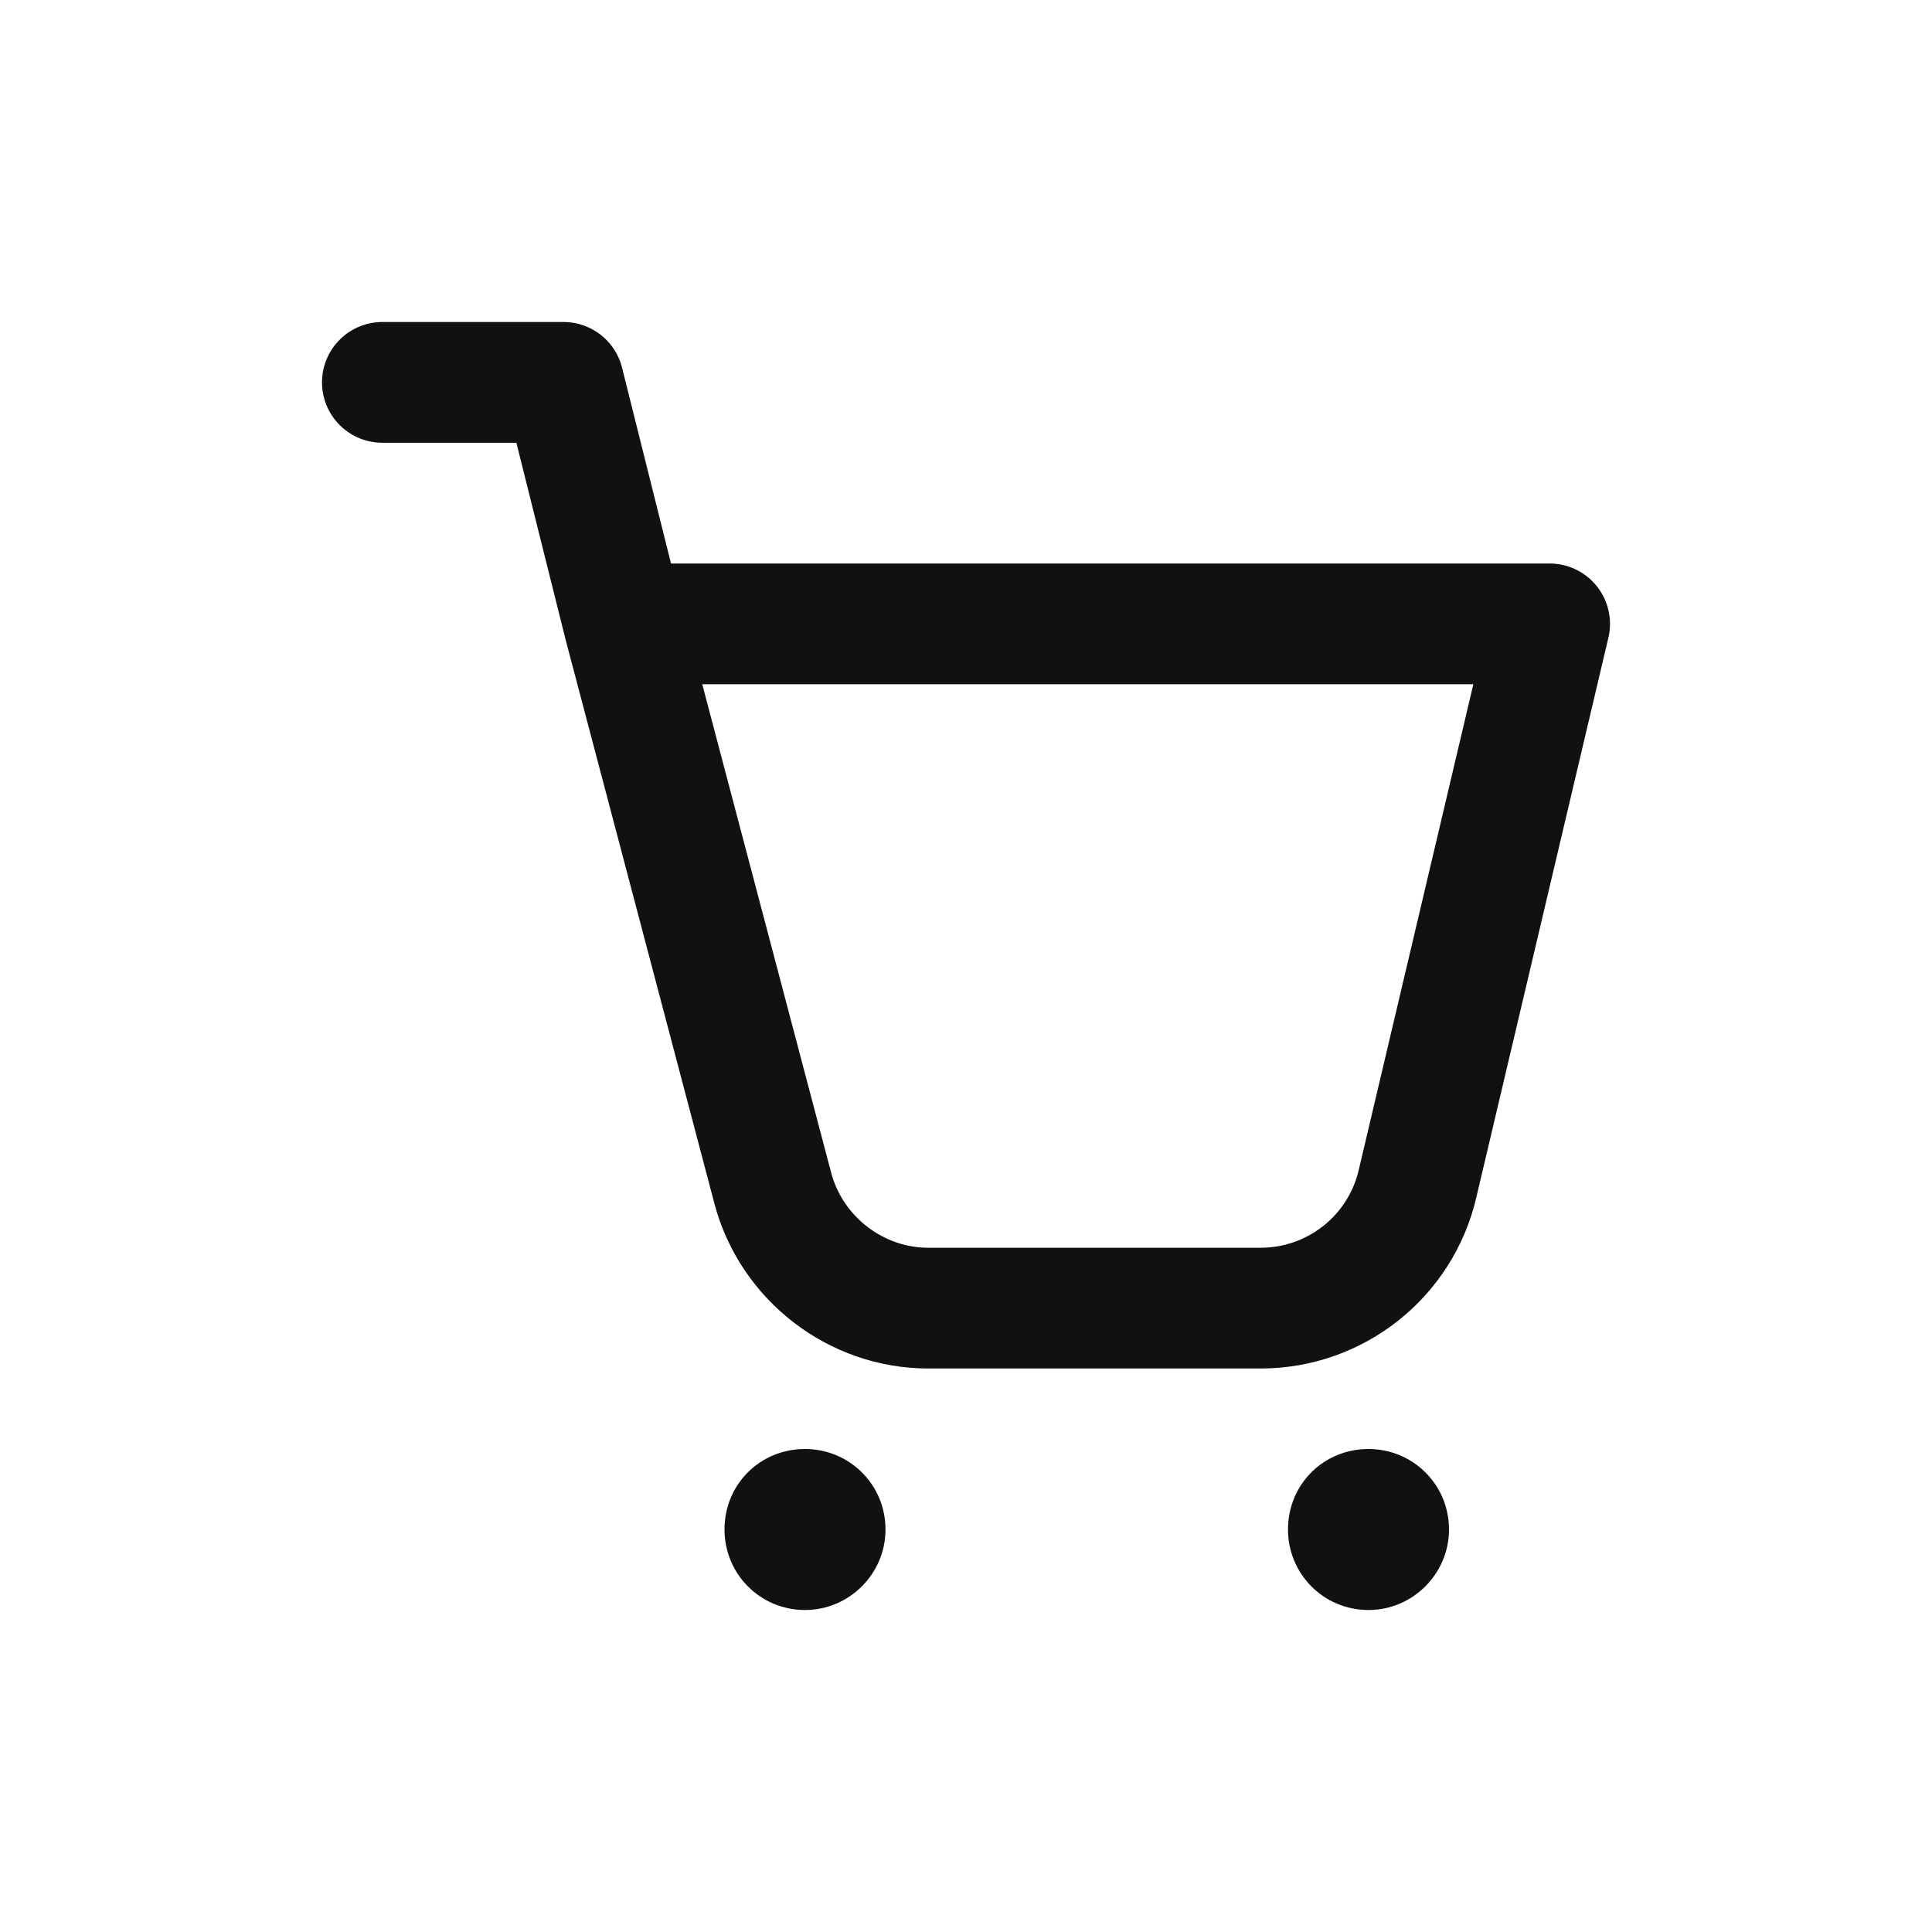 <svg width="24" height="24" viewBox="0 0 24 24" fill="none" xmlns="http://www.w3.org/2000/svg" xmlns:xlink="http://www.w3.org/1999/xlink">
	<desc>
			Created with Pixso.
	</desc>
	<defs>
		<clipPath id="clip37_5205">
			<rect id="shopping-cart 2" rx="0" width="23" height="23" transform="translate(0.5 0.5)" fill="white" fill-opacity="0"/>
		</clipPath>
	</defs>
	<rect id="shopping-cart 2" rx="0" width="23" height="23" transform="translate(0.5 0.5)" fill="#FFFFFF" fill-opacity="0"/>
	<g clip-path="url(#clip37_5205)">
		<path id="Vector" d="M7.75 7.75L19.25 7.75L17.61 14.7C17.4 15.61 16.59 16.25 15.66 16.25L11.53 16.25C10.63 16.25 9.83 15.63 9.6 14.76L7.75 7.75L7 4.75L4.75 4.75" stroke="#111111" stroke-opacity="1" stroke-width="1.5" stroke-linejoin="round" stroke-linecap="round"/>
		<path id="Vector" d="M11 19C11 19.55 10.55 20 10 20C9.44 20 9 19.55 9 19C9 18.44 9.44 18 10 18C10.55 18 11 18.44 11 19Z" fill="#111111" fill-opacity="1" fill-rule="evenodd"/>
		<path id="Vector" d="M18 19C18 19.55 17.55 20 17 20C16.44 20 16 19.55 16 19C16 18.44 16.44 18 17 18C17.55 18 18 18.44 18 19Z" fill="#111111" fill-opacity="1" fill-rule="evenodd"/>
	</g>
</svg>
